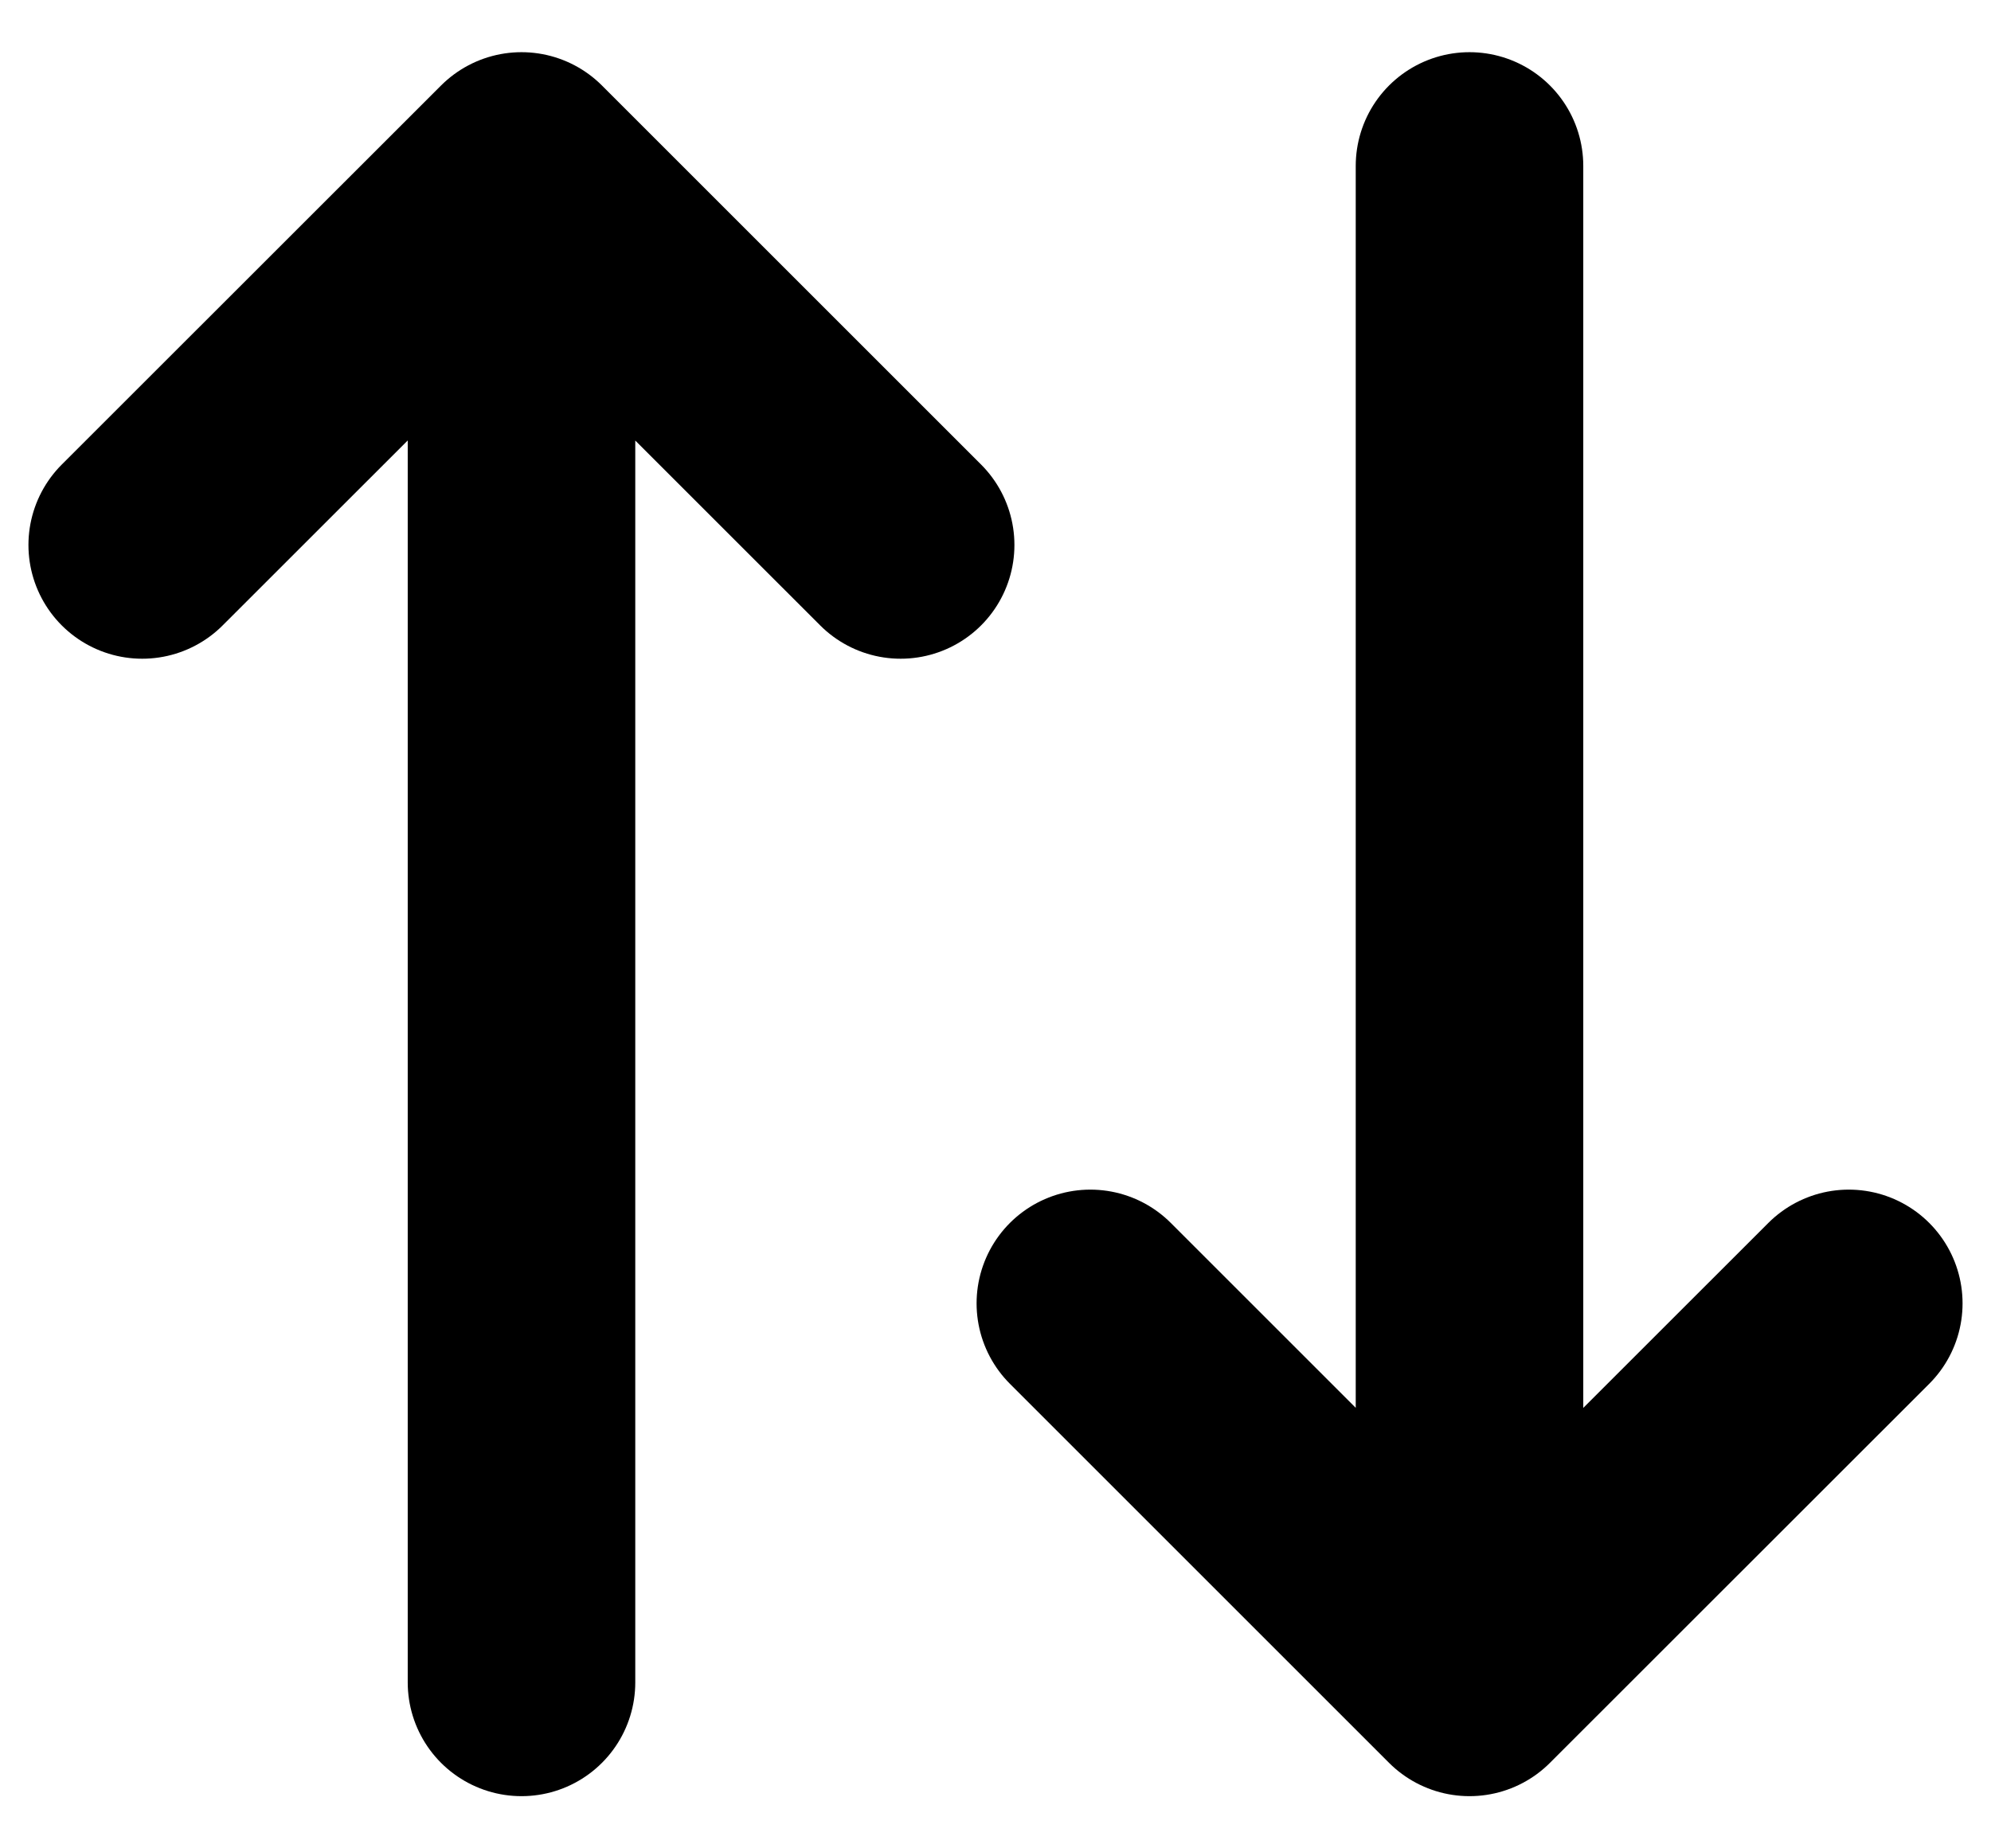 <svg width="14" height="13" viewBox="0 0 14 13" fill="none" xmlns="http://www.w3.org/2000/svg" stroke="currentColor">
	<path
		d="M10.333 1.167V11.833M10.333 11.833L7.667 9.167M10.333 11.833L13 9.167M3.667"
		class='left' stroke-width="1.6" stroke-linecap="round" stroke-linejoin="round"
	/>
	<path
		d="M10.333 9.167M3.667 11.833V1.167M3.667 1.167L1 3.833M3.667 1.167L6.333 3.833"
		class='right' stroke-width="1.6" stroke-linecap="round" stroke-linejoin="round"
	/>
</svg>